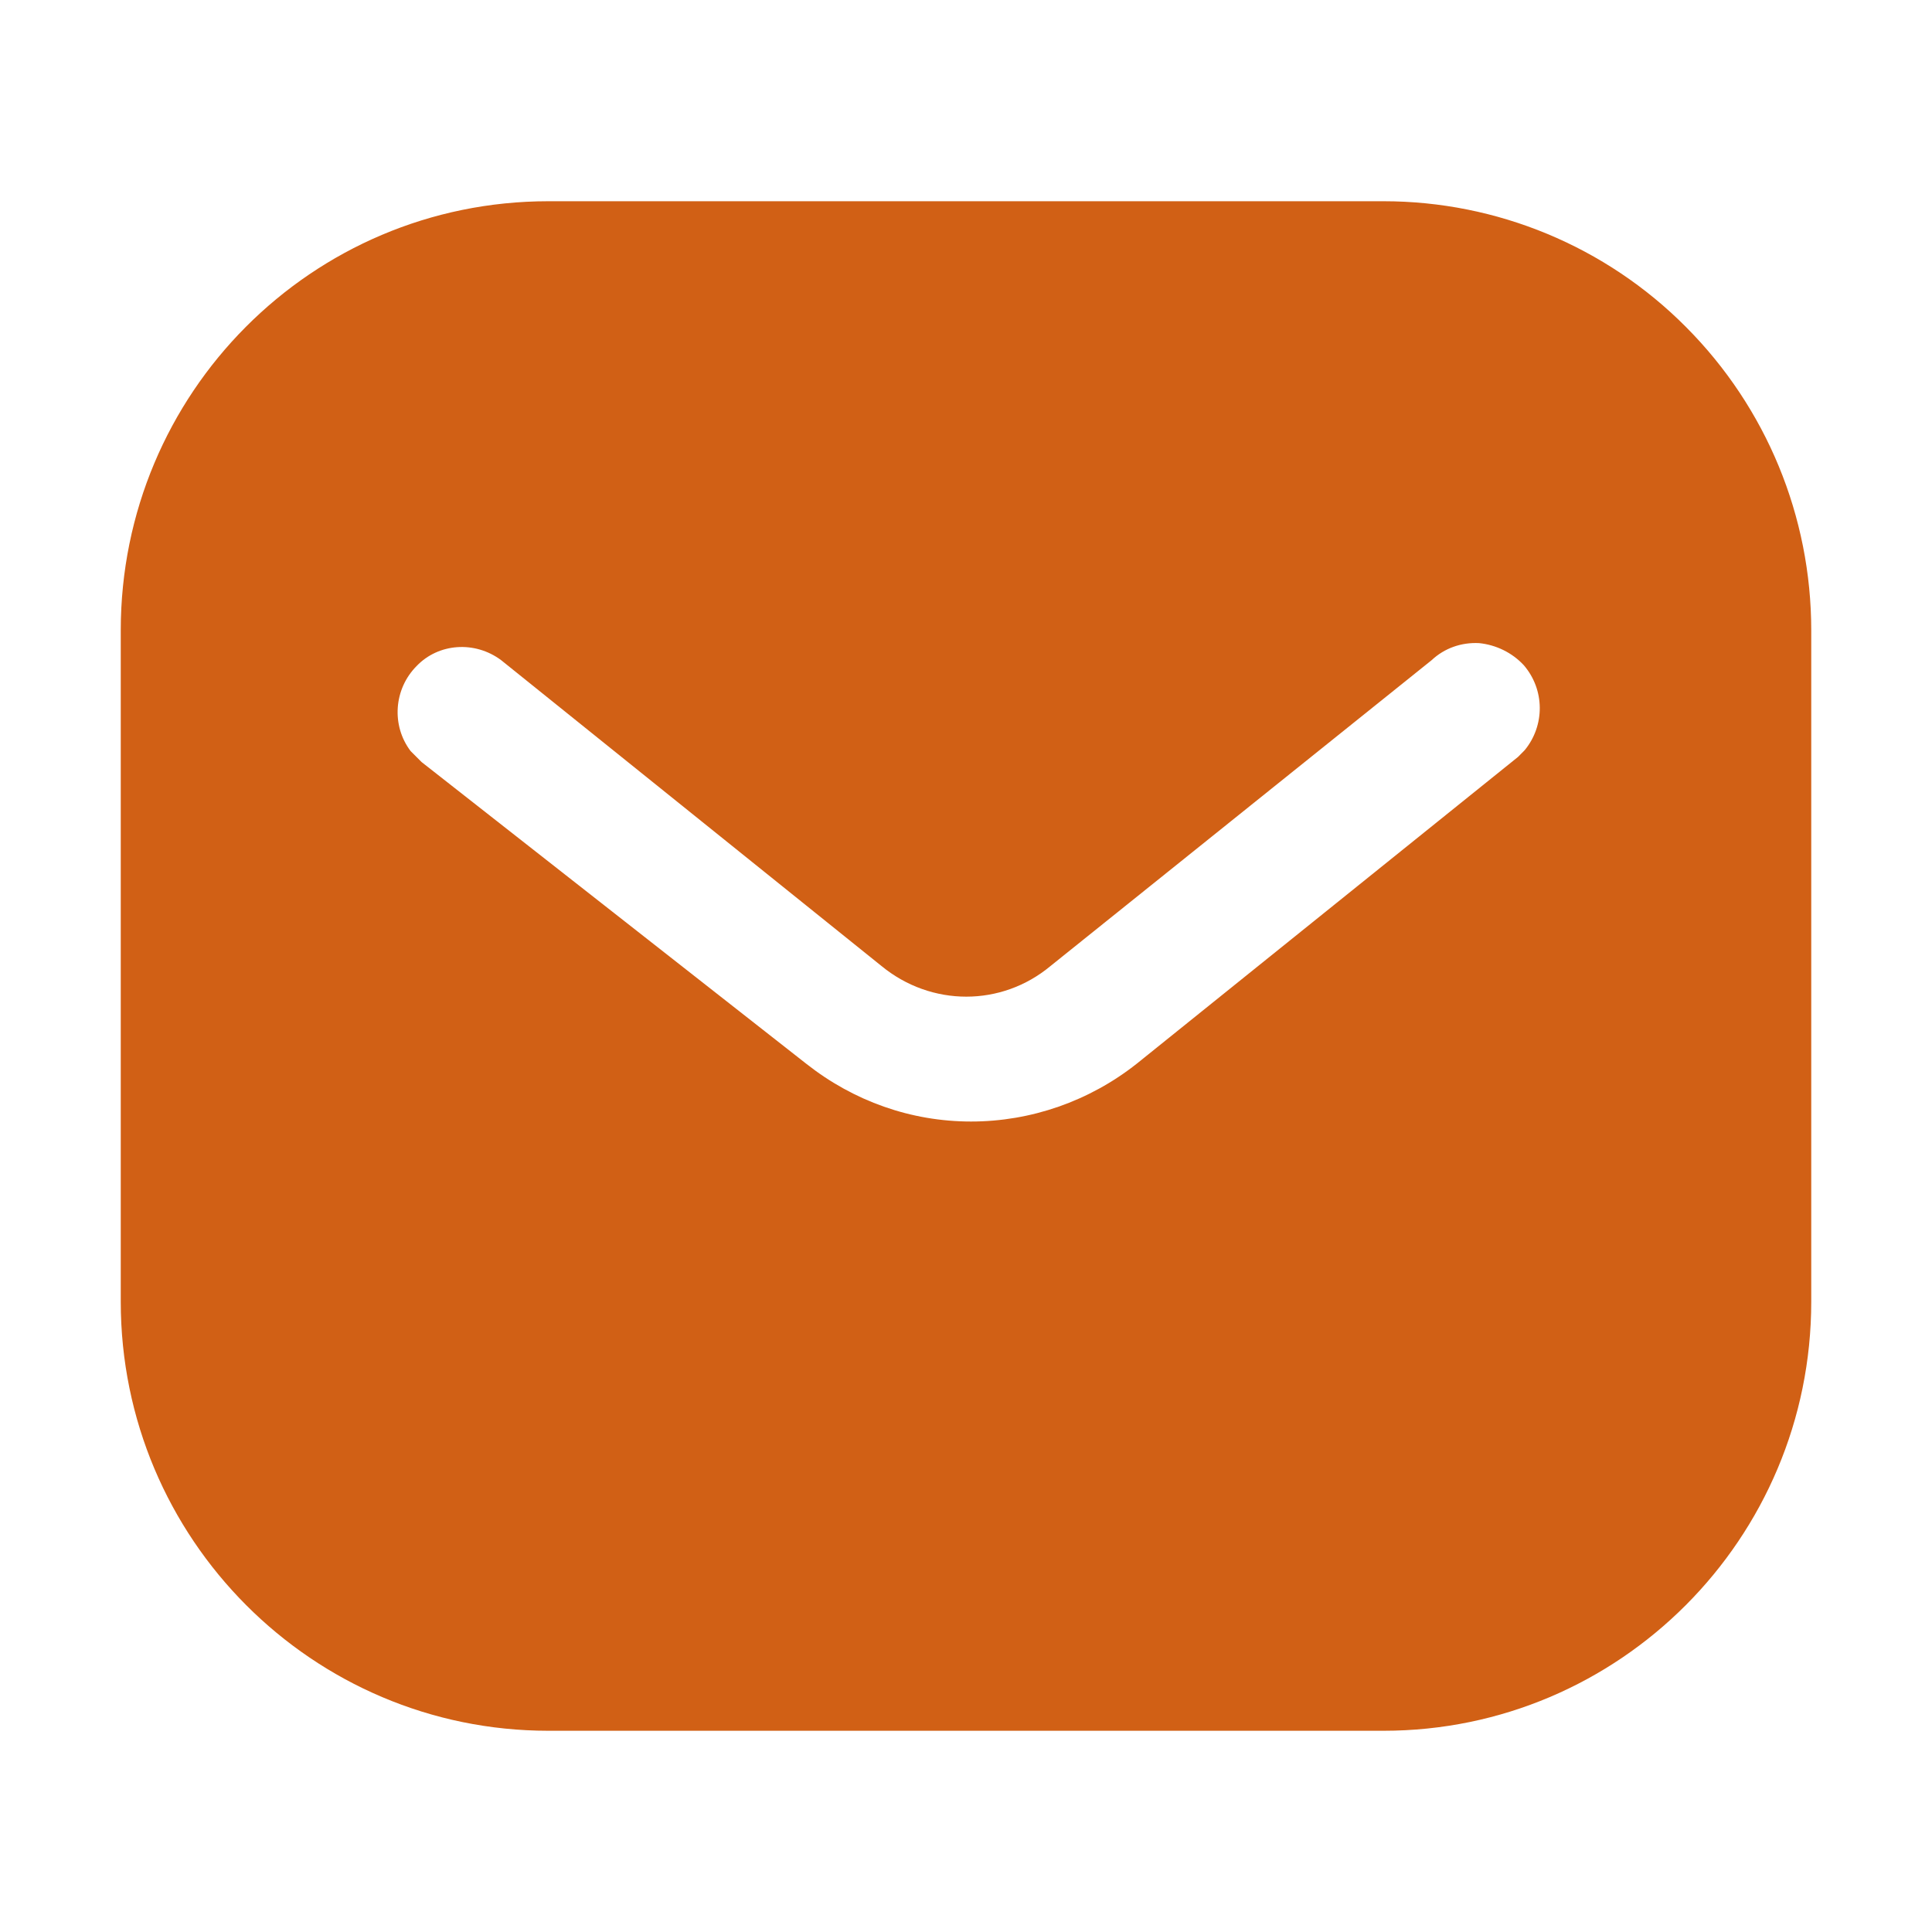 <svg width="32" height="32" viewBox="0 0 32 32" fill="none" xmlns="http://www.w3.org/2000/svg">
<path fill-rule="evenodd" clip-rule="evenodd" d="M22.915 3.333C24.792 3.333 26.598 4.079 27.927 5.418C29.257 6.753 30 8.555 30 10.441V21.559C30 25.486 26.822 28.667 22.915 28.667H9.084C5.177 28.667 2 25.486 2 21.559V10.441C2 6.514 5.163 3.333 9.084 3.333H22.915ZM25.142 12.538L25.254 12.425C25.589 12.017 25.589 11.426 25.239 11.018C25.044 10.808 24.777 10.68 24.498 10.652C24.204 10.637 23.924 10.736 23.713 10.934L17.4 16C16.588 16.677 15.425 16.677 14.6 16L8.3 10.934C7.865 10.61 7.263 10.652 6.9 11.032C6.522 11.412 6.48 12.017 6.801 12.44L6.984 12.623L13.354 17.619C14.138 18.238 15.089 18.576 16.084 18.576C17.077 18.576 18.044 18.238 18.827 17.619L25.142 12.538Z" fill="#D16015"/>
</svg>
